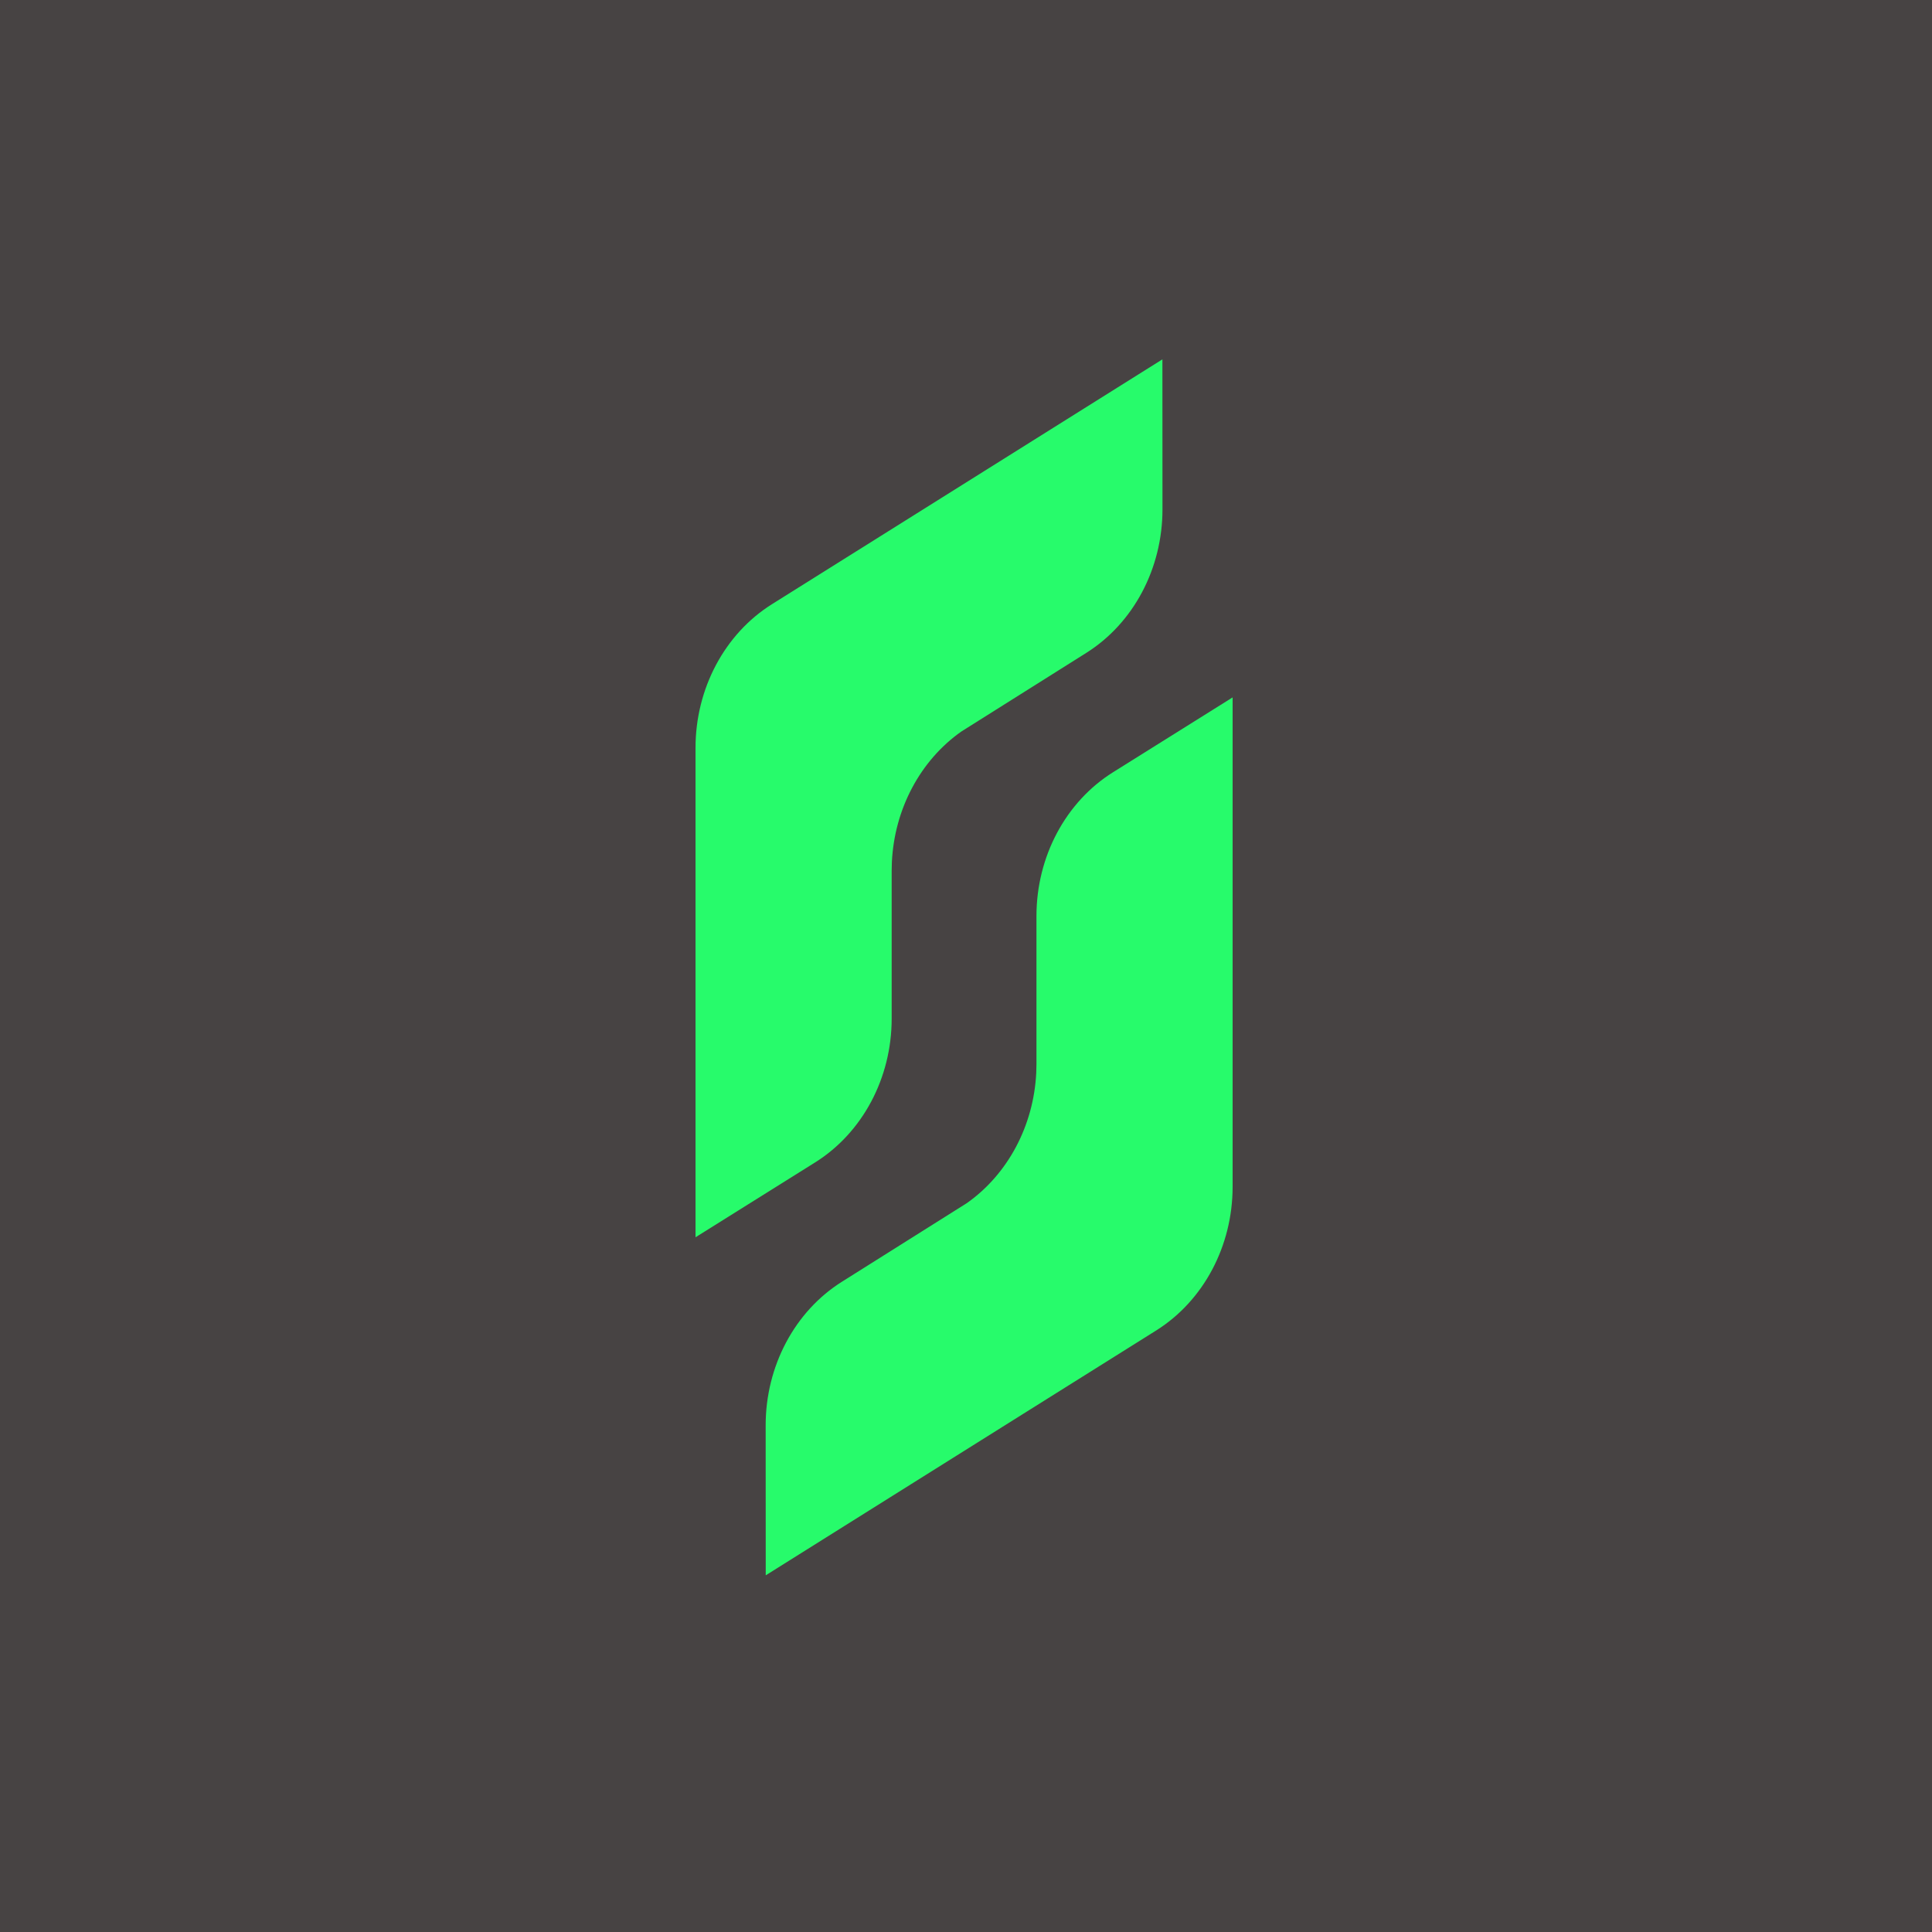 <svg xmlns="http://www.w3.org/2000/svg" width="32" height="32" fill="none" viewBox="0 0 500 500"><path fill="#474343" d="M500 0H0V500H500V0Z"/><path fill="#27FB6B" d="M221.507 142.746L300.83 93L300.848 131.8C300.854 147.138 293.321 161.321 281.081 168.997L248.789 189.32C238.17 196.799 231.484 209.353 230.819 223.07C230.782 223.825 230.764 224.58 230.764 225.342V263.629C230.764 278.981 223.213 293.158 210.961 300.827L180 320.204V193.555C180 178.216 187.539 164.046 199.773 156.37L221.513 142.739L221.507 142.746Z"/><path fill="#27FB6B" d="M277.493 357.946L198.17 407.692L198.152 368.892C198.146 353.554 205.679 339.371 217.919 331.695L250.211 311.372C260.83 303.893 267.516 291.339 268.181 277.622C268.218 276.867 268.236 276.112 268.236 275.35V237.063C268.236 221.711 275.787 207.534 288.039 199.865L319 180.488V279.966V307.137C319 322.476 311.461 336.646 299.227 344.322L277.487 357.953L277.493 357.946Z"/></svg>